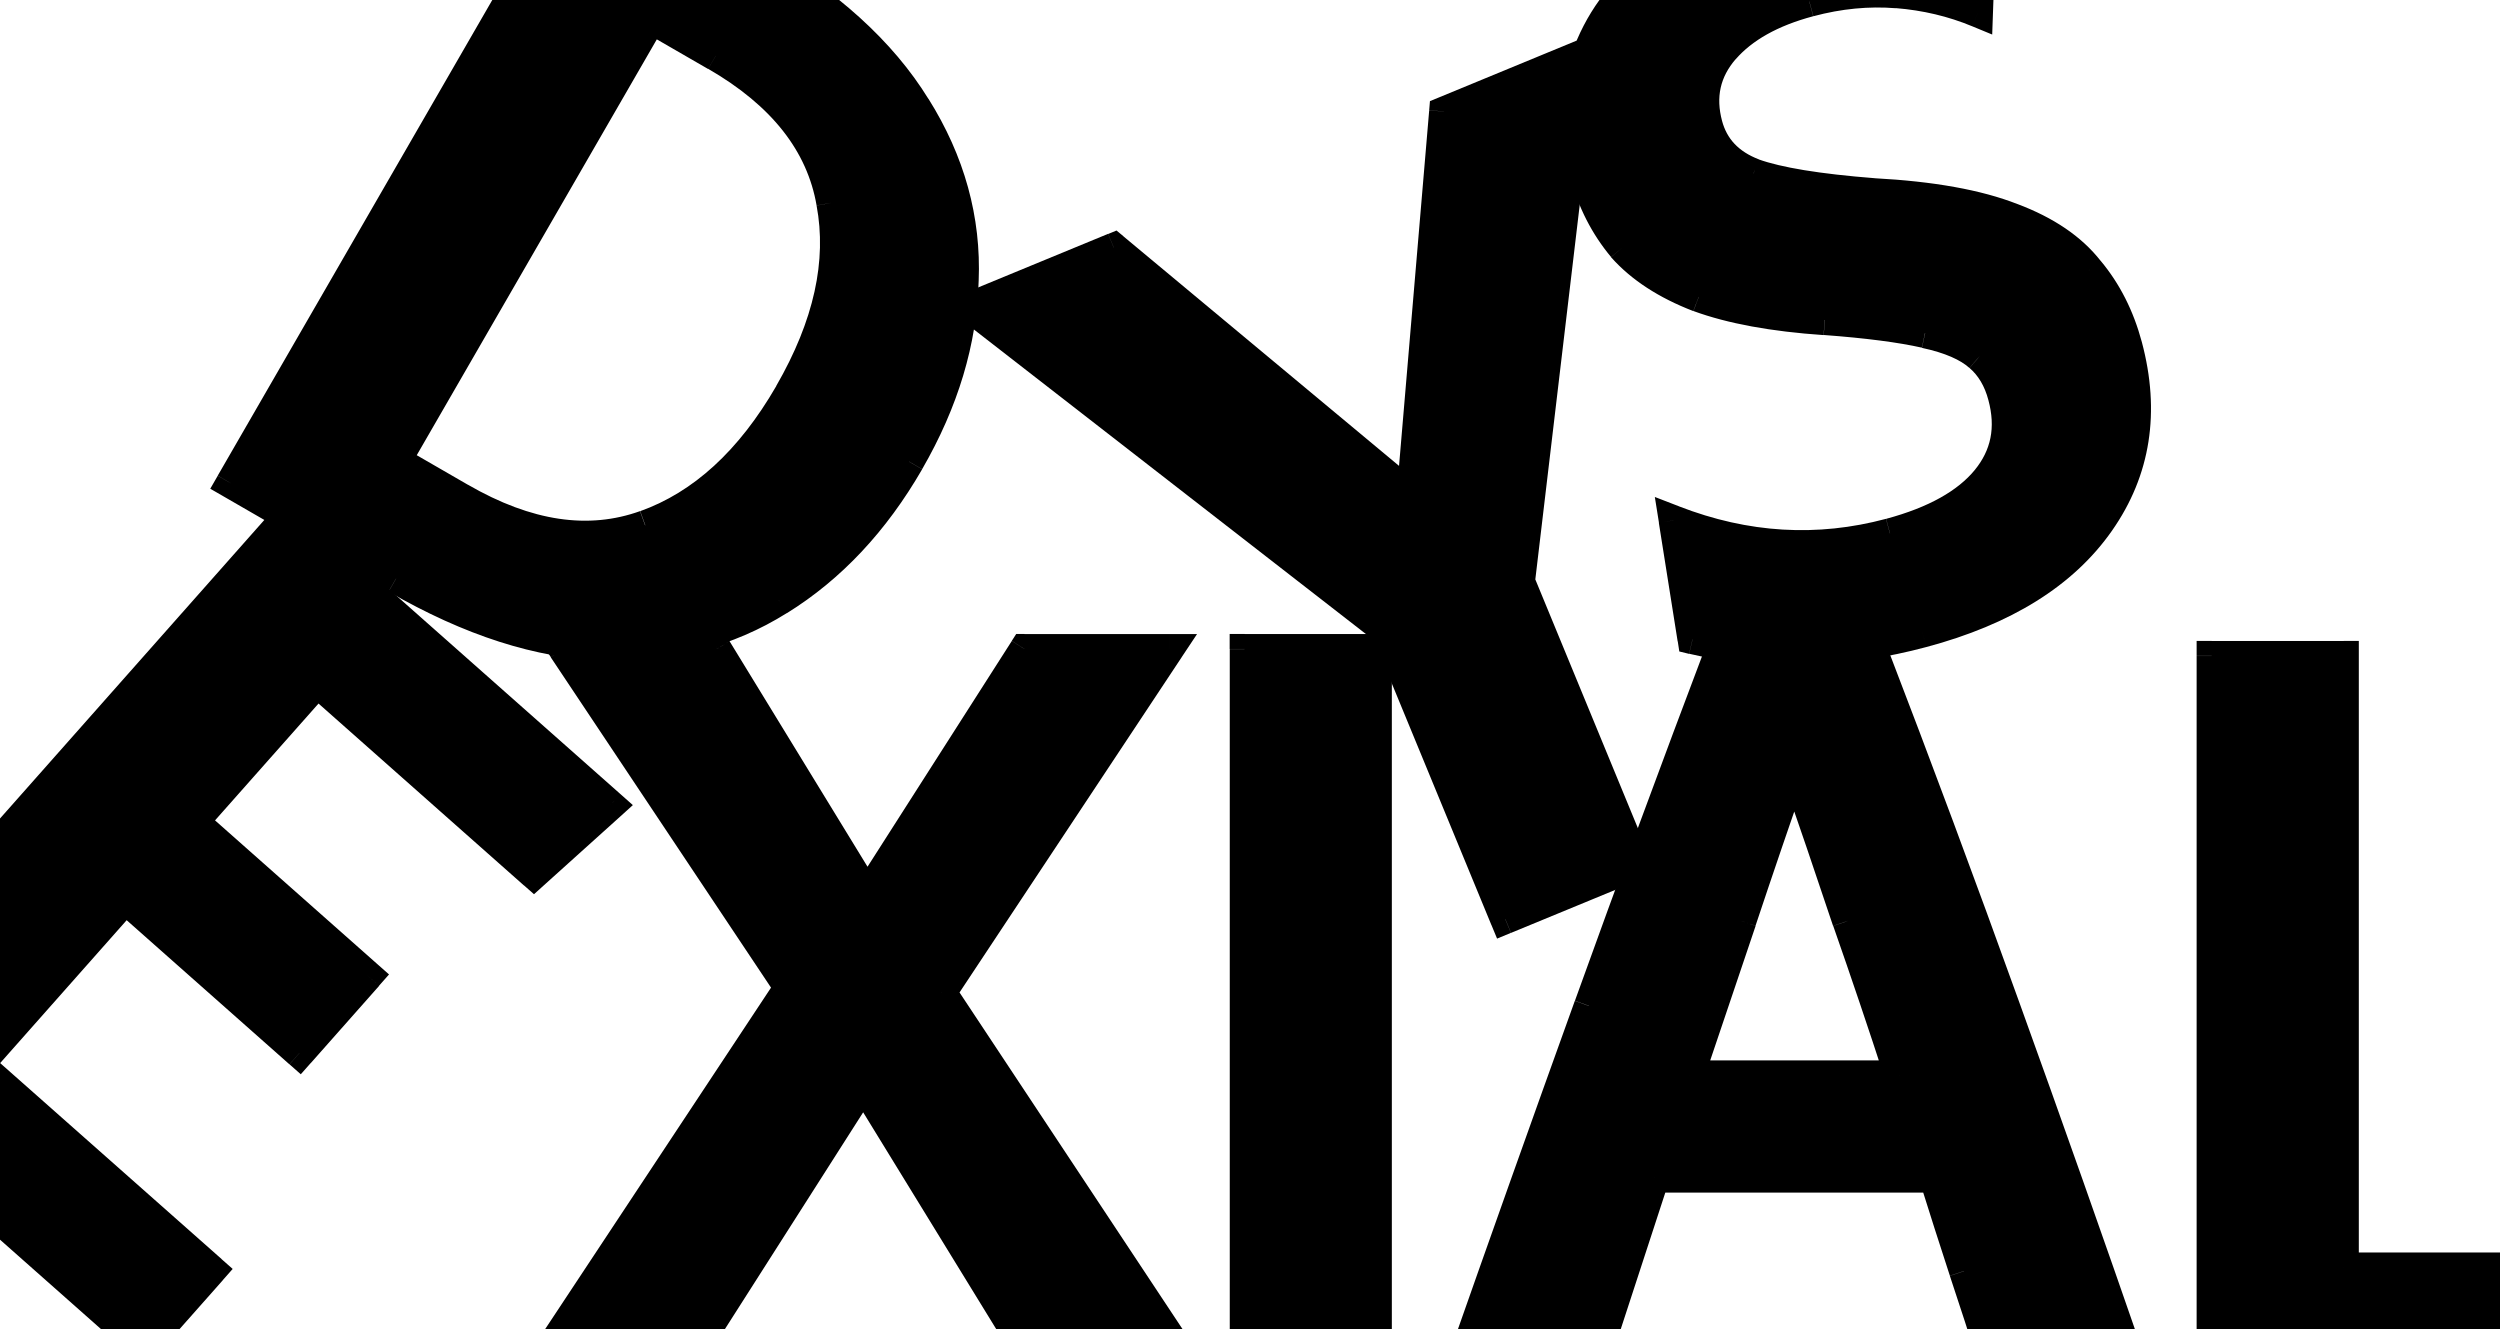 <?xml version="1.0" encoding="UTF-8"?>
<svg id="Layer_1" xmlns="http://www.w3.org/2000/svg" xmlns:xlink="http://www.w3.org/1999/xlink" version="1.1" viewBox="0 0 2309 1227.6">
  <!-- Generator: Adobe Illustrator 29.3.1, SVG Export Plug-In . SVG Version: 2.1.0 Build 151)  -->
  <defs>
    <style>
      .st0 {
        mask: url(#mask);
      }

      .st1 {
        mask: url(#mask-2);
      }

      .st2 {
        mask: url(#mask-3);
      }

      .st3 {
        mask: url(#mask-4);
      }

      .st4 {
        mask: url(#mask-5);
      }

      .st5 {
        mask: url(#mask-7);
      }

      .st6 {
        mask: url(#mask-6);
      }

      .st7 {
        mask: url(#mask-1);
      }

      .st8 {
        fill: #fff;
      }
    </style>
    <mask id="mask" x="867.6" y="27.9" width="892.5" height="935.2" maskUnits="userSpaceOnUse">
      <g id="path-1-outside-1_122_143">
        <rect class="st8" x="867.6" y="27.9" width="892.5" height="935.2"/>
        <path d="M1403.8,537l107.9,261.7-121.5,50.1-109.7-266.1-384.9-299,133.1-54.9,275.1,229.1,30.1-354.9,127.7-52.7-57.7,486.7Z"/>
      </g>
    </mask>
    <mask id="mask-1" x="1380.9" y="-158.5" width="655.2" height="814.5" maskUnits="userSpaceOnUse">
      <g id="path-3-outside-2_122_143">
        <rect class="st8" x="1380.9" y="-158.5" width="655.2" height="814.5"/>
        <path d="M1939.2,482.2c-33.3,47.7-87.9,81.7-163.6,101.9-35,9.4-71.4,14.8-109.1,16.3-37.3.8-71.7-2.6-103.3-10.1l-17.4-109.7c66.6,25.8,133.1,29.8,199.7,12,41.3-11.1,71-27.6,89.1-49.7,18.1-22.1,23.2-47.7,15.3-77-4.1-15.5-11.4-27.7-21.8-36.6-10.5-9.5-27.2-16.7-50.1-21.6-22.3-5.1-53.2-9.1-92.7-12.1-47.6-3.2-86.4-10.4-116.4-21.4-30.2-11.6-53.6-26.8-70.4-45.7-16.3-19.6-27.9-42.3-34.9-68.1-10.3-38.4-10-73.9,1-106.3,11.4-33.2,32-61.8,61.9-85.8,29.7-24.6,67.2-42.9,112.5-55.1,32.7-8.8,65.8-13.6,99.4-14.6,33.6-1,64.2,2.2,92,9.5l-3.7,103.4c-23.5-9.7-48.5-15.6-74.9-17.8-26.4-2.1-53.4.5-80.9,7.8-35,9.4-61.2,24.1-78.6,44.1-17.4,20-22.5,43.2-15.5,69.6,5.7,21.2,19.8,36.2,42.5,44.9,22.5,8.1,59.5,14.2,111,18.2,53.6,2.8,96.3,10.5,127.9,22.9,31.5,11.9,55.1,28,71,48.3,16.3,19.6,28.1,42.9,35.3,69.9,16.3,60.8,7.8,115.1-25.6,162.7Z"/>
      </g>
    </mask>
    <mask id="mask-2" x="193.6" y="-145.1" width="830.3" height="876.8" maskUnits="userSpaceOnUse">
      <g id="path-5-outside-3_122_143">
        <rect class="st8" x="193.6" y="-145.1" width="830.3" height="876.8"/>
        <path d="M543.1-125.4l152.8,88.2c68.4,39.5,118.4,84.8,149.9,135.9,31.8,50.6,46.6,104,44.3,160.3-1.5,56.1-18.3,111.9-50.4,167.4-32.1,55.5-72.2,98.2-120.2,128.1-47.3,29.6-100.9,43.6-161,41.8-60-1.7-124.3-22.4-192.7-61.9l-152.8-88.2L543.1-125.4ZM601.6,17.4l-235.6,408.1,59.4,34.3c61.7,35.6,118.6,44.1,170.5,25.4,52.8-18.9,97.1-59.5,133-121.7,36.2-62.8,49.2-121.4,38.9-176.1-9.5-54.9-45.1-100.1-106.8-135.7l-59.4-34.3Z"/>
      </g>
    </mask>
    <mask id="mask-3" x="2028.2" y="591.5" width="420.4" height="688.4" maskUnits="userSpaceOnUse">
      <g id="path-7-outside-4_122_143">
        <rect class="st8" x="2028.2" y="591.5" width="420.4" height="688.4"/>
        <path d="M2042.7,605.8h122.1v564.8h269v95.3h-391.1v-660.1Z"/>
      </g>
    </mask>
    <mask id="mask-4" x="-193.5" y="458.2" width="784" height="805.6" maskUnits="userSpaceOnUse">
      <g id="path-9-outside-5_122_143">
        <rect class="st8" x="-193.5" y="458.2" width="784" height="805.6"/>
        <path d="M264.2,478.6l299.5,265.2-70.6,63.6-200.1-177.2-114,128.7,160.7,142.3-63.2,71.4-160.7-142.3L-19.4,983l214.8,190.2-62.6,70.7-306.2-271.1,437.6-494.3Z"/>
      </g>
    </mask>
    <mask id="mask-5" x="472.2" y="585.1" width="651.4" height="688.4" maskUnits="userSpaceOnUse">
      <g id="path-11-outside-6_122_143">
        <rect class="st8" x="472.2" y="585.1" width="651.4" height="688.4"/>
        <path d="M728.8,912.1l-208.5-312.7h141.6l139,227.2,145.2-227.2h133.6l-210.3,317.1,227.2,343h-140.8l-158.6-258.4-164.8,258.4h-133.6l229.8-347.4Z"/>
      </g>
    </mask>
    <mask id="mask-6" x="1135.1" y="585.1" width="151.3" height="688.4" maskUnits="userSpaceOnUse">
      <g id="path-13-outside-7_122_143">
        <rect class="st8" x="1135.1" y="585.1" width="151.3" height="688.4"/>
        <path d="M1149.6,599.4h122.1v660.1h-122.1v-660.1Z"/>
      </g>
    </mask>
    <mask id="mask-7" x="1330.3" y="583.9" width="658.3" height="689.5" maskUnits="userSpaceOnUse">
      <g id="path-15-outside-8_122_143">
        <rect class="st8" x="1330.3" y="583.9" width="658.3" height="689.5"/>
        <path d="M1467.5,929c39.8-110.5,80.5-220.6,122-330.5h139c42.2,109.9,83.1,220.1,122.9,330.5,39.8,110.5,78.7,220.6,116.7,330.5h-126.5c-8.9-28.5-18.1-57-27.6-85.5-9.5-29.1-18.7-57.9-27.6-86.4h-258.4c-19,58.2-37.7,115.5-56.1,171.9h-122c38.6-109.9,77.8-220,117.6-330.5ZM1706.3,850.7c-16-48.1-32.4-95.9-49-143.4-16.6,47.5-33,95.3-49,143.4-16,47.5-32.1,95-48.1,142.5h194.2c-15.4-47.5-31.5-95-48.1-142.5Z"/>
      </g>
    </mask>
  </defs>
  <path d="M1403.8,537l107.9,261.7-121.5,50.1-109.7-266.1-384.9-299,133.1-54.9,275.1,229.1,30.1-354.9,127.7-52.7-57.7,486.7Z"/>
  <g class="st0">
    <path d="M1403.8,537l-13.8-1.6-.4,3.6,1.4,3.3,12.8-5.3ZM1511.7,798.7l5.3,12.8,12.8-5.3-5.3-12.8-12.8,5.3ZM1390.2,848.8l-12.8,5.3,5.3,12.8,12.8-5.3-5.3-12.8ZM1280.5,582.7l12.8-5.3-1.4-3.4-2.9-2.3-8.5,10.9ZM895.6,283.7l-5.3-12.8-22.1,9.1,18.9,14.7,8.5-10.9ZM1028.7,228.8l8.9-10.6-6.4-5.3-7.7,3.2,5.3,12.8ZM1303.7,457.9l-8.9,10.6,20.4,17,2.2-26.5-13.8-1.2ZM1333.8,103l-5.3-12.8-7.8,3.2-.7,8.4,13.8,1.2ZM1461.6,50.3l13.8,1.6,2.8-23.4-21.8,9,5.3,12.8ZM1391,542.3l107.9,261.7,25.6-10.6-107.9-261.7-25.6,10.6ZM1506.5,785.9l-121.5,50.1,10.6,25.6,121.5-50.1-10.6-25.6ZM1403,843.6l-109.7-266.1-25.6,10.6,109.7,266.1,25.6-10.6ZM1289,571.8l-384.9-299-17,21.9,384.9,299,17-21.9ZM900.9,296.5l133.1-54.9-10.6-25.6-133.1,54.9,10.6,25.6ZM1019.8,239.5l275.1,229.1,17.7-21.3-275.1-229.1-17.7,21.3ZM1317.5,459.1l30.1-354.9-27.6-2.3-30.1,354.9,27.6,2.3ZM1339.1,115.8l127.7-52.7-10.6-25.6-127.7,52.7,10.6,25.6ZM1447.8,48.7l-57.7,486.7,27.5,3.3,57.7-486.7-27.5-3.3Z"/>
  </g>
  <path d="M1939.2,482.2c-33.3,47.7-87.9,81.7-163.6,101.9-35,9.4-71.4,14.8-109.1,16.3-37.3.8-71.7-2.6-103.3-10.1l-17.4-109.7c66.6,25.8,133.1,29.8,199.7,12,41.3-11.1,71-27.6,89.1-49.7,18.1-22.1,23.2-47.7,15.3-77-4.1-15.5-11.4-27.7-21.8-36.6-10.5-9.5-27.2-16.7-50.1-21.6-22.3-5.1-53.2-9.1-92.7-12.1-47.6-3.2-86.4-10.4-116.4-21.4-30.2-11.6-53.6-26.8-70.4-45.7-16.3-19.6-27.9-42.3-34.9-68.1-10.3-38.4-10-73.9,1-106.3,11.4-33.2,32-61.8,61.9-85.8,29.7-24.6,67.2-42.9,112.5-55.1,32.7-8.8,65.8-13.6,99.4-14.6,33.6-1,64.2,2.2,92,9.5l-3.7,103.4c-23.5-9.7-48.5-15.6-74.9-17.8-26.4-2.1-53.4.5-80.9,7.8-35,9.4-61.2,24.1-78.6,44.1-17.4,20-22.5,43.2-15.5,69.6,5.7,21.2,19.8,36.2,42.5,44.9,22.5,8.1,59.5,14.2,111,18.2,53.6,2.8,96.3,10.5,127.9,22.9,31.5,11.9,55.1,28,71,48.3,16.3,19.6,28.1,42.9,35.3,69.9,16.3,60.8,7.8,115.1-25.6,162.7Z"/>
  <g class="st7">
    <path d="M1939.2,482.2l-11.4-7.9h0l11.4,7.9ZM1666.5,600.5l.3,13.9h.1s.1,0,.1,0l-.5-13.8ZM1563.3,590.3l-13.7,2.2,1.4,9.2,9,2.2,3.2-13.5ZM1545.9,480.6l5-12.9-22.5-8.7,3.8,23.8,13.7-2.2ZM1834.6,442.9l10.7,8.8h0l-10.7-8.8ZM1828.1,329.4l-9.3,10.3h.1c0,.1.1.2.1.2l9-10.5ZM1778.1,307.7l-3.1,13.5h0s0,0,0,0l2.9-13.5ZM1685.4,295.7l1-13.8h0s0,0,0,0l-.9,13.8ZM1569,274.3l-5,12.9h.1s0,0,0,0l4.8-13ZM1498.6,228.6l-10.6,8.9v.2c.1,0,.3.2.3.2l10.4-9.2ZM1464.8,54.1l-13.1-4.5h0s0,0,0,0l13.1,4.4ZM1526.6-31.6l8.7,10.8h0c0,0,0-.1,0-.1l-8.8-10.7ZM1738.5-101.3l-.4-13.9h0l.4,13.9ZM1830.6-91.9l13.8.5.4-11.1-10.7-2.8-3.5,13.4ZM1826.9,11.5l-5.3,12.8,18.4,7.6.7-19.9-13.8-.5ZM1752-6.3l-1.1,13.8h0l1.1-13.8ZM1592.6,45.7l10.5,9.1h0l-10.5-9.1ZM1619.6,160.2l-5,12.9h.1c0,0,.1,0,.1,0l4.7-13ZM1730.5,178.4l-1.1,13.8h.2s.2,0,.2,0l.7-13.8ZM1858.4,201.4l-5.1,12.9h0s0,0,0,0l4.9-13ZM1929.4,249.6l-10.9,8.5v.2c.1,0,.3.2.3.2l10.6-8.9ZM1927.8,474.3c-30.9,44.2-82.2,76.8-155.8,96.5l7.2,26.8c77.8-20.8,135.6-56.2,171.4-107.4l-22.7-15.9ZM1772,570.8c-34,9.1-69.3,14.4-106,15.9l1.1,27.7c38.7-1.5,76.1-7.1,112.1-16.8l-7.2-26.8ZM1666.2,586.6c-36.3.8-69.5-2.5-99.7-9.8l-6.4,27c32.8,7.8,68.5,11.3,106.8,10.5l-.6-27.7ZM1576.9,588.2l-17.4-109.7-27.4,4.3,17.4,109.7,27.4-4.3ZM1540.8,493.6c69.2,26.8,138.8,31.1,208.3,12.4l-7.2-26.8c-63.6,17-127.1,13.3-191.1-11.5l-10,25.8ZM1749.1,506c42.8-11.5,75.6-29.1,96.2-54.3l-21.4-17.6c-15.5,18.9-42.1,34.4-81.9,45.1l7.2,26.8ZM1845.3,451.7c21.1-25.8,26.9-56.1,18-89.3l-26.8,7.2c6.8,25.3,2.4,46.2-12.7,64.6l21.4,17.6ZM1863.3,362.4c-4.7-17.7-13.3-32.5-26.2-43.5l-18,21c7.9,6.8,13.9,16.4,17.4,29.7l26.8-7.2ZM1837.4,319.1c-13.1-11.8-32.6-19.7-56.4-24.9l-5.9,27.1c21.9,4.7,35.8,11.3,43.7,18.4l18.5-20.6ZM1781.2,294.2c-23.3-5.3-55-9.4-94.8-12.4l-2,27.6c39.2,2.9,69.3,6.9,90.6,11.7l6.2-27ZM1686.3,281.9c-46.9-3.2-84.2-10.2-112.6-20.6l-9.6,26c31.7,11.6,71.9,18.9,120.2,22.2l1.9-27.7ZM1573.9,261.4c-28.6-11-50-25.2-65-42l-20.7,18.4c18.6,20.9,44.1,37.3,75.7,49.5l9.9-25.9ZM1509.3,219.7c-15-18-25.7-38.9-32.1-62.9l-26.8,7.2c7.4,27.7,19.9,52.2,37.6,73.4l21.3-17.7ZM1477.1,156.9c-9.7-36.2-9.2-68.8.8-98.3l-26.3-8.9c-12,35.4-12.2,73.7-1.3,114.4l26.8-7.2ZM1477.9,58.6c10.5-30.5,29.4-57,57.4-79.5l-17.4-21.6c-31.7,25.5-54,56.2-66.3,92.1l26.2,9ZM1535.5-21c27.9-23,63.5-40.6,107.3-52.3l-7.2-26.8c-46.8,12.5-86.2,31.7-117.8,57.8l17.7,21.4ZM1642.8-73.3c31.7-8.5,63.7-13.2,96.2-14.2l-.8-27.7c-34.6,1-68.8,6.1-102.5,15.1l7.2,26.8ZM1739-87.5c32.4-1,61.8,2.1,88.1,9l7.1-26.8c-29.3-7.7-61.3-11-95.9-9.9l.8,27.7ZM1816.7-92.3l-3.7,103.4,27.7,1,3.7-103.4-27.7-1ZM1832.2-1.3c-24.9-10.3-51.2-16.5-79-18.8l-2.3,27.6c25,2,48.6,7.6,70.7,16.8l10.6-25.6ZM1753.2-20.1c-28.1-2.3-56.7.5-85.6,8.3l7.2,26.8c26.1-7,51.5-9.4,76.2-7.4l2.3-27.6ZM1667.5-11.8c-36.7,9.8-65.7,25.7-85.4,48.4l20.9,18.2c15-17.3,38.4-30.9,71.7-39.8l-7.2-26.8ZM1582.1,36.6c-20.5,23.6-26.6,51.6-18.4,82.3l26.8-7.2c-5.9-22.1-1.7-40.5,12.5-57l-20.9-18.2ZM1563.7,118.9c7,26,24.6,44.1,50.9,54.2l9.9-25.9c-19-7.3-29.6-19.1-34-35.5l-26.8,7.2ZM1614.8,173.2c24.3,8.8,62.9,15,114.6,19l2.2-27.6c-51.3-4-86.7-10-107.3-17.4l-9.4,26.1ZM1729.8,192.3c52.9,2.8,93.9,10.3,123.5,22l10.1-25.8c-33.6-13.2-77.8-21-132.2-23.9l-1.5,27.7ZM1853.5,214.3c29.8,11.2,51.1,26,65,43.9l21.8-17.1c-17.9-22.9-43.9-40.2-77.1-52.7l-9.8,25.9ZM1918.8,258.5c14.9,17.9,25.8,39.4,32.6,64.6l26.8-7.2c-7.7-28.7-20.3-53.8-38.1-75.1l-21.3,17.7ZM1951.4,323.1c15.3,57.2,7.2,107.2-23.5,151.2l22.7,15.9c35.9-51.3,44.8-109.9,27.6-174.3l-26.8,7.2Z"/>
  </g>
  <path d="M543.1-125.4l152.8,88.2c68.4,39.5,118.4,84.8,149.9,135.9,31.8,50.6,46.6,104,44.3,160.3-1.5,56.1-18.3,111.9-50.4,167.4-32.1,55.5-72.2,98.2-120.2,128.1-47.3,29.6-100.9,43.6-161,41.8-60-1.7-124.3-22.4-192.7-61.9l-152.8-88.2L543.1-125.4ZM601.6,17.4l-235.6,408.1,59.4,34.3c61.7,35.6,118.6,44.1,170.5,25.4,52.8-18.9,97.1-59.5,133-121.7,36.2-62.8,49.2-121.4,38.9-176.1-9.5-54.9-45.1-100.1-106.8-135.7l-59.4-34.3Z"/>
  <g class="st1">
    <path d="M543.1-125.4l6.9-12-12-6.9-6.9,12,12,6.9ZM845.8,98.7l-11.8,7.3h0c0,0,0,.1,0,.1l11.7-7.4ZM890,259l-13.8-.6h0c0,0,0,.2,0,.2l13.9.4ZM719.4,554.5l-7.3-11.8h0s0,0,0,0l7.4,11.7ZM558.5,596.3l.4-13.9h0l-.4,13.9ZM213.1,446.3l-12-6.9-6.9,12,12,6.9,6.9-12ZM601.6,17.4l6.9-12-12-6.9-6.9,12,12,6.9ZM366,425.5l-12-6.9-6.9,12,12,6.9,6.9-12ZM595.9,485.2l-4.7-13h0s0,0,0,0l4.7,13ZM767.8,187.4l-13.7,2.4h0c0,.1,0,.2,0,.2l13.6-2.6ZM536.2-113.4l152.8,88.2,13.9-24-152.8-88.2-13.9,24ZM689-25.2c67,38.7,115,82.5,145,131.2l23.6-14.5c-33-53.6-85-100.4-154.8-140.6l-13.9,24ZM834.1,106c30.4,48.4,44.3,99.1,42.1,152.4l27.7,1.1c2.4-59.2-13.2-115.4-46.4-168.3l-23.5,14.8ZM876.2,258.6c-1.4,53.4-17.4,107-48.5,160.8l24,13.9c33.1-57.3,50.6-115.3,52.2-174l-27.7-.7ZM827.7,419.5c-31.1,53.8-69.6,94.8-115.5,123.2l14.6,23.6c50.3-31.2,91.9-75.7,124.9-132.9l-24-13.9ZM712.1,542.7c-44.8,28.1-95.7,41.4-153.2,39.7l-.8,27.7c62.5,1.8,118.9-12.7,168.7-43.9l-14.7-23.5ZM558.9,582.4c-57.1-1.7-119.1-21.3-186.1-60l-13.9,24c69.8,40.3,136.3,61.9,199.2,63.7l.8-27.7ZM372.7,522.4l-152.8-88.2-13.9,24,152.8,88.2,13.9-24ZM225.1,453.2L555.1-118.5l-24-13.9L201.1,439.3l24,13.9ZM589.6,10.4l-235.6,408.1,24,13.9L613.6,24.3l-24-13.9ZM359,437.5l59.4,34.3,13.9-24-59.4-34.3-13.9,24ZM418.4,471.8c64.2,37,125.3,46.9,182.1,26.4l-9.4-26.1c-47.1,16.9-99.6,9.9-158.9-24.4l-13.9,24ZM600.6,498.2c56.6-20.3,103.3-63.6,140.4-127.8l-24-13.9c-34.8,60.2-76.8,98.1-125.7,115.6l9.4,26.1ZM740.9,370.4c37.4-64.7,51.6-126.8,40.5-185.6l-27.2,5.1c9.5,50.5-2.2,105.8-37.3,166.6l24,13.9ZM781.5,185c-10.4-60-49.3-108.3-113.5-145.4l-13.9,24c59.2,34.2,91.5,76.4,100.1,126.1l27.3-4.7ZM667.9,39.7l-59.4-34.3-13.9,24,59.4,34.3,13.9-24Z"/>
  </g>
  <path d="M2042.7,605.8h122.1v564.8h269v95.3h-391.1v-660.1Z"/>
  <g class="st2">
    <path d="M2042.7,605.8v-13.9h-13.9v13.9h13.9ZM2164.7,605.8h13.9v-13.9h-13.9v13.9ZM2164.7,1170.7h-13.9v13.9h13.9v-13.9ZM2433.8,1170.7h13.9v-13.9h-13.9v13.9ZM2433.8,1266v13.9h13.9v-13.9h-13.9ZM2042.7,1266h-13.9v13.9h13.9v-13.9ZM2042.7,619.7h122.1v-27.7h-122.1v27.7ZM2150.9,605.8v564.8h27.7v-564.8h-27.7ZM2164.7,1184.5h269v-27.7h-269v27.7ZM2419.9,1170.7v95.3h27.7v-95.3h-27.7ZM2433.8,1252.1h-391.1v27.7h391.1v-27.7ZM2056.5,1266v-660.1h-27.7v660.1h27.7Z"/>
  </g>
  <path d="M264.2,478.6l299.5,265.2-70.6,63.6-200.1-177.2-114,128.7,160.7,142.3-63.2,71.4-160.7-142.3L-19.4,983l214.8,190.2-62.6,70.7-306.2-271.1,437.6-494.3Z"/>
  <g class="st3">
    <path d="M264.2,478.6l9.2-10.4-10.4-9.2-9.2,10.4,10.4,9.2ZM563.7,743.7l9.3,10.3,11.5-10.4-11.6-10.3-9.2,10.4ZM493.1,807.3l-9.2,10.4,9.3,8.2,9.2-8.3-9.3-10.3ZM293,630.2l9.2-10.4-10.4-9.2-9.2,10.4,10.4,9.2ZM179,758.9l-10.4-9.2-9.2,10.4,10.4,9.2,9.2-10.4ZM339.7,901.2l10.4,9.2,9.2-10.4-10.4-9.2-9.2,10.4ZM276.6,972.6l-9.2,10.4,10.4,9.2,9.2-10.4-10.4-9.2ZM115.8,830.3l9.2-10.4-10.4-9.2-9.2,10.4,10.4,9.2ZM-19.4,983l-10.4-9.2-9.2,10.4,10.4,9.2,9.2-10.4ZM195.3,1173.2l10.4,9.2,9.2-10.4-10.4-9.2-9.2,10.4ZM132.7,1243.9l-9.2,10.4,10.4,9.2,9.2-10.4-10.4-9.2ZM-173.4,972.8l-10.4-9.2-9.2,10.4,10.4,9.2,9.2-10.4ZM255,488.9l299.5,265.2,18.4-20.8-299.5-265.2-18.4,20.8ZM554.4,733.4l-70.6,63.6,18.6,20.6,70.6-63.6-18.6-20.6ZM502.3,797l-200.1-177.2-18.4,20.8,200.1,177.2,18.4-20.8ZM282.6,621l-114,128.7,20.8,18.4,114-128.7-20.8-18.4ZM169.8,769.3l160.7,142.3,18.4-20.8-160.7-142.3-18.4,20.8ZM329.4,892.1l-63.2,71.4,20.8,18.4,63.2-71.4-20.8-18.4ZM285.7,962.2l-160.7-142.3-18.4,20.8,160.7,142.3,18.4-20.7ZM105.4,821.1L-29.8,973.8l20.8,18.4,135.2-152.7-20.8-18.4ZM-28.6,993.4l214.8,190.2,18.4-20.8L-10.2,972.7l-18.4,20.8ZM185,1164l-62.6,70.7,20.8,18.4,62.6-70.7-20.8-18.4ZM141.9,1233.5l-306.2-271.1-18.4,20.8,306.2,271.1,18.4-20.8ZM-163,982l437.6-494.3-20.8-18.4-437.6,494.3,20.8,18.4Z"/>
  </g>
  <path d="M728.8,912.1l-208.5-312.7h141.6l139,227.2,145.2-227.2h133.6l-210.3,317.1,227.2,343h-140.8l-158.6-258.4-164.8,258.4h-133.6l229.8-347.4Z"/>
  <g class="st4">
    <path d="M728.8,912.1l11.6,7.6,5.1-7.7-5.1-7.7-11.5,7.7ZM520.3,599.4v-13.9h-25.9l14.4,21.5,11.5-7.7ZM662,599.4l11.8-7.2-4.1-6.6h-7.8v13.9ZM801,826.6l-11.8,7.2,11.6,18.9,11.9-18.7-11.7-7.5ZM946.2,599.4v-13.9h-7.6l-4.1,6.4,11.7,7.5ZM1079.8,599.4l11.5,7.7,14.3-21.5h-25.8v13.9ZM869.6,916.6l-11.6-7.7-5.1,7.7,5.1,7.7,11.6-7.7ZM1096.7,1259.6v13.9h25.8l-14.2-21.5-11.6,7.6ZM956,1259.6l-11.8,7.3,4.1,6.6h7.7v-13.9ZM797.4,1001.2l11.8-7.3-11.6-18.9-11.9,18.7,11.7,7.4ZM632.6,1259.6v13.9h7.6l4.1-6.4-11.7-7.5ZM499,1259.6l-11.6-7.6-14.2,21.5h25.8v-13.9ZM740.3,904.4l-208.5-312.7-23.1,15.4,208.5,312.7,23.1-15.4ZM520.3,613.3h141.6v-27.7h-141.6v27.7ZM650.2,606.7l139,227.2,23.6-14.5-139-227.2-23.6,14.5ZM812.7,834.1l145.2-227.2-23.4-14.9-145.2,227.2,23.4,14.9ZM946.2,613.3h133.6v-27.7h-133.6v27.7ZM1068.3,591.8l-210.2,317.1,23.1,15.3,210.2-317.2-23.1-15.3ZM858,924.2l227.2,343,23.1-15.3-227.2-343-23.1,15.3ZM1096.7,1245.7h-140.8v27.7h140.8v-27.7ZM967.8,1252.3l-158.6-258.4-23.6,14.5,158.6,258.4,23.6-14.5ZM785.7,993.8l-164.8,258.4,23.4,14.9,164.8-258.4-23.4-14.9ZM632.6,1245.7h-133.6v27.7h133.6v-27.7ZM510.5,1267.2l229.8-347.4-23.1-15.3-229.8,347.4,23.1,15.3Z"/>
  </g>
  <path d="M1149.6,599.4h122.1v660.1h-122.1v-660.1Z"/>
  <g class="st6">
    <path d="M1149.6,599.4v-13.9h-13.9v13.9h13.9ZM1271.7,599.4h13.9v-13.9h-13.9v13.9ZM1271.7,1259.6v13.9h13.9v-13.9h-13.9ZM1149.6,1259.6h-13.9v13.9h13.9v-13.9ZM1149.6,613.3h122.1v-27.7h-122.1v27.7ZM1257.8,599.4v660.1h27.7v-660.1h-27.7ZM1271.7,1245.7h-122.1v27.7h122.1v-27.7ZM1163.5,1259.6v-660.1h-27.7v660.1h27.7Z"/>
  </g>
  <path d="M1467.5,929c39.8-110.5,80.5-220.6,122-330.5h139c42.2,109.9,83.1,220.1,122.9,330.5,39.8,110.5,78.7,220.6,116.7,330.5h-126.5c-8.9-28.5-18.1-57-27.6-85.5-9.5-29.1-18.7-57.9-27.6-86.4h-258.4c-19,58.2-37.7,115.5-56.1,171.9h-122c38.6-109.9,77.8-220,117.6-330.5ZM1706.3,850.7c-16-48.1-32.4-95.9-49-143.4-16.6,47.5-33,95.3-49,143.4-16,47.5-32.1,95-48.1,142.5h194.2c-15.4-47.5-31.5-95-48.1-142.5Z"/>
  <g class="st5">
    <path d="M1467.5,929l13,4.7h0l-13-4.7ZM1589.6,598.5v-13.9h-9.6l-3.4,9,13,4.9ZM1728.6,598.5l12.9-5-3.4-8.9h-9.5v13.9ZM1851.5,929l13-4.7h0l-13,4.7ZM1968.2,1259.6v13.9h19.5l-6.4-18.4-13.1,4.5ZM1841.7,1259.6l-13.2,4.1,3,9.7h10.2v-13.9ZM1814.1,1174l-13.2,4.3h0s0,0,0,0l13.1-4.4ZM1786.5,1087.6l13.2-4.1-3-9.7h-10.2v13.9ZM1528.1,1087.6v-13.9h-10.1l-3.1,9.6,13.2,4.3ZM1472,1259.6v13.9h10.1l3.1-9.6-13.2-4.3ZM1349.9,1259.6l-13.1-4.6-6.5,18.5h19.6v-13.9ZM1706.3,850.7l-13.2,4.4h0c0,0,0,.2,0,.2l13.1-4.6ZM1657.3,707.2l13.1-4.6-13.1-37.4-13.1,37.4,13.1,4.6ZM1608.3,850.7l13.1,4.4h0s-13.1-4.4-13.1-4.4ZM1560.2,993.2l-13.1-4.4-6.2,18.3h19.3v-13.9ZM1754.4,993.2v13.9h19.1l-5.9-18.1-13.2,4.3ZM1480.6,933.7c39.8-110.4,80.4-220.5,122-330.3l-25.9-9.8c-41.6,109.9-82.3,220.2-122.1,330.7l26.1,9.4ZM1589.6,612.4h139v-27.7h-139v27.7ZM1715.6,603.5c42.1,109.8,83.1,219.9,122.8,330.2l26.1-9.4c-39.8-110.6-80.8-220.8-123.1-330.8l-25.9,9.9ZM1838.5,933.7c39.8,110.4,78.7,220.5,116.6,330.4l26.2-9.1c-38-109.9-76.9-220.2-116.8-330.7l-26.1,9.4ZM1968.2,1245.7h-126.5v27.7h126.5v-27.7ZM1854.9,1255.4c-8.9-28.6-18.2-57.2-27.7-85.8l-26.3,8.8c9.5,28.4,18.7,56.8,27.5,85.3l26.4-8.3ZM1827.3,1169.7c-9.5-29-18.7-57.8-27.6-86.3l-26.5,8.3c8.9,28.6,18.2,57.4,27.7,86.6l26.4-8.6ZM1786.5,1073.8h-258.4v27.7h258.4v-27.7ZM1514.9,1083.3c-19,58.2-37.7,115.5-56.1,171.9l26.3,8.6c18.4-56.4,37.1-113.7,56.1-171.9l-26.4-8.6ZM1472,1245.7h-122v27.7h122v-27.7ZM1363,1264.2c38.6-109.8,77.8-220,117.6-330.4l-26.1-9.4c-39.8,110.5-79,220.7-117.6,330.6l26.1,9.2ZM1719.4,846.3c-16.1-48.2-32.4-96-49.1-143.6l-26.2,9.2c16.6,47.4,32.9,95.2,48.9,143.2l26.3-8.8ZM1644.2,702.6c-16.7,47.6-33,95.5-49.1,143.6l26.3,8.8c16-48,32.3-95.8,48.9-143.2l-26.2-9.2ZM1595.2,846.2c-16,47.5-32.1,95-48.1,142.5l26.3,8.9c16-47.5,32.1-95,48.1-142.5l-26.3-8.9ZM1560.2,1007.1h194.2v-27.7h-194.2v27.7ZM1767.6,988.9c-15.5-47.6-31.5-95.2-48.2-142.8l-26.2,9.2c16.6,47.4,32.6,94.8,48,142.2l26.4-8.6Z"/>
  </g>
</svg>